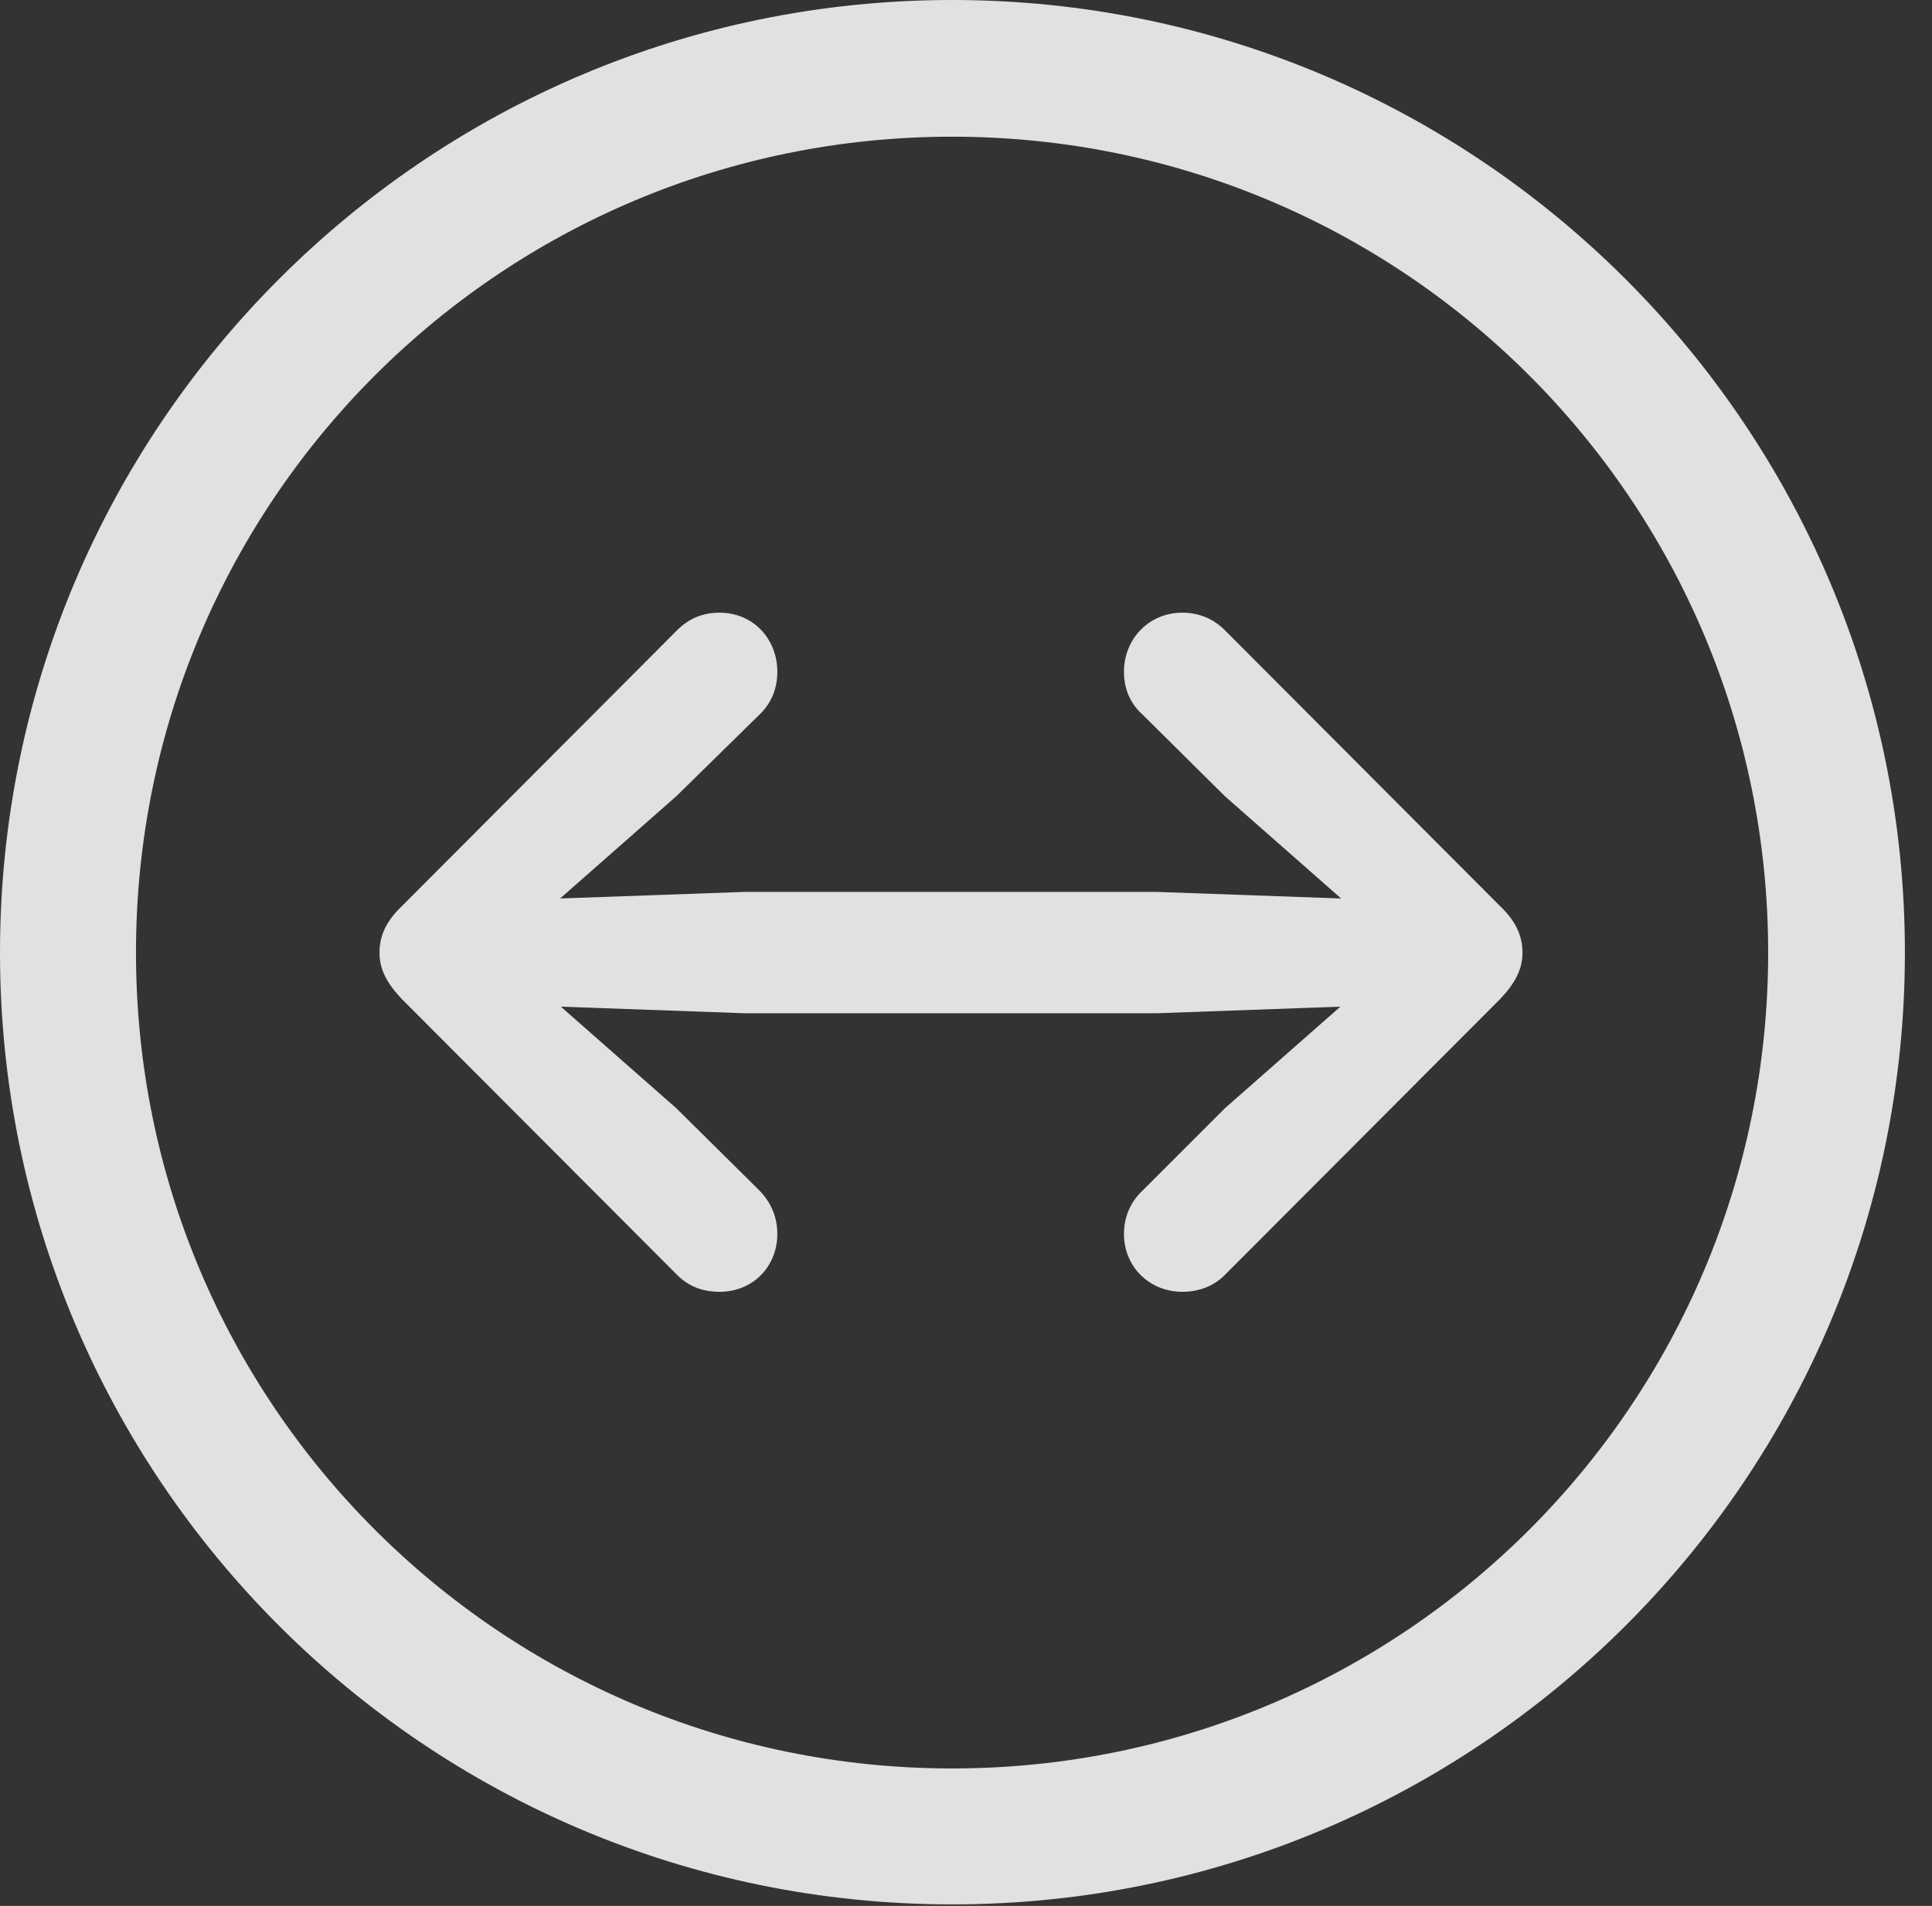 <?xml version="1.0" encoding="UTF-8"?>
<!--Generator: Apple Native CoreSVG 326-->
<!DOCTYPE svg
PUBLIC "-//W3C//DTD SVG 1.1//EN"
       "http://www.w3.org/Graphics/SVG/1.1/DTD/svg11.dtd">
<svg version="1.1" xmlns="http://www.w3.org/2000/svg" xmlns:xlink="http://www.w3.org/1999/xlink" viewBox="0 0 25.801 25.459">
 <rect x="0" y="0" width="25.801" height="25.459" fill="#333333" stroke="none"/>
 <g>
  <rect height="25.459" opacity="0" width="25.801" x="0" y="0"/>
  <path d="M12.715 25.439C19.736 25.439 25.439 19.746 25.439 12.725C25.439 5.703 19.736 0 12.715 0C5.693 0 0 5.703 0 12.725C0 19.746 5.693 25.439 12.715 25.439ZM12.715 23.623C6.689 23.623 1.816 18.75 1.816 12.725C1.816 6.699 6.689 1.826 12.715 1.826C18.74 1.826 23.613 6.699 23.613 12.725C23.613 18.75 18.74 23.623 12.715 23.623Z" fill="white" fill-opacity="0.85"/>
  <path d="M20.332 12.725C20.332 12.49 20.234 12.295 20.029 12.1L16.357 8.418C16.211 8.271 16.016 8.184 15.791 8.184C15.342 8.184 15.01 8.535 15.01 8.975C15.01 9.209 15.098 9.404 15.264 9.551L16.357 10.635L17.91 12.002L15.449 11.914L9.941 11.914L7.48 12.002L9.033 10.635L10.137 9.551C10.293 9.404 10.381 9.209 10.381 8.975C10.381 8.535 10.059 8.184 9.609 8.184C9.375 8.184 9.189 8.271 9.043 8.418L5.371 12.1C5.166 12.295 5.068 12.49 5.068 12.725C5.068 12.949 5.166 13.135 5.371 13.35L9.043 17.031C9.189 17.178 9.375 17.256 9.609 17.256C10.059 17.256 10.381 16.914 10.381 16.484C10.381 16.24 10.283 16.045 10.137 15.898L9.033 14.805L7.49 13.447L9.941 13.535L15.449 13.535L17.9 13.447L16.357 14.805L15.264 15.898C15.107 16.045 15.01 16.24 15.01 16.484C15.01 16.914 15.342 17.256 15.791 17.256C16.016 17.256 16.211 17.178 16.357 17.031L20.029 13.35C20.234 13.135 20.332 12.949 20.332 12.725Z" fill="white" fill-opacity="0.85"/>
 </g>
</svg>
